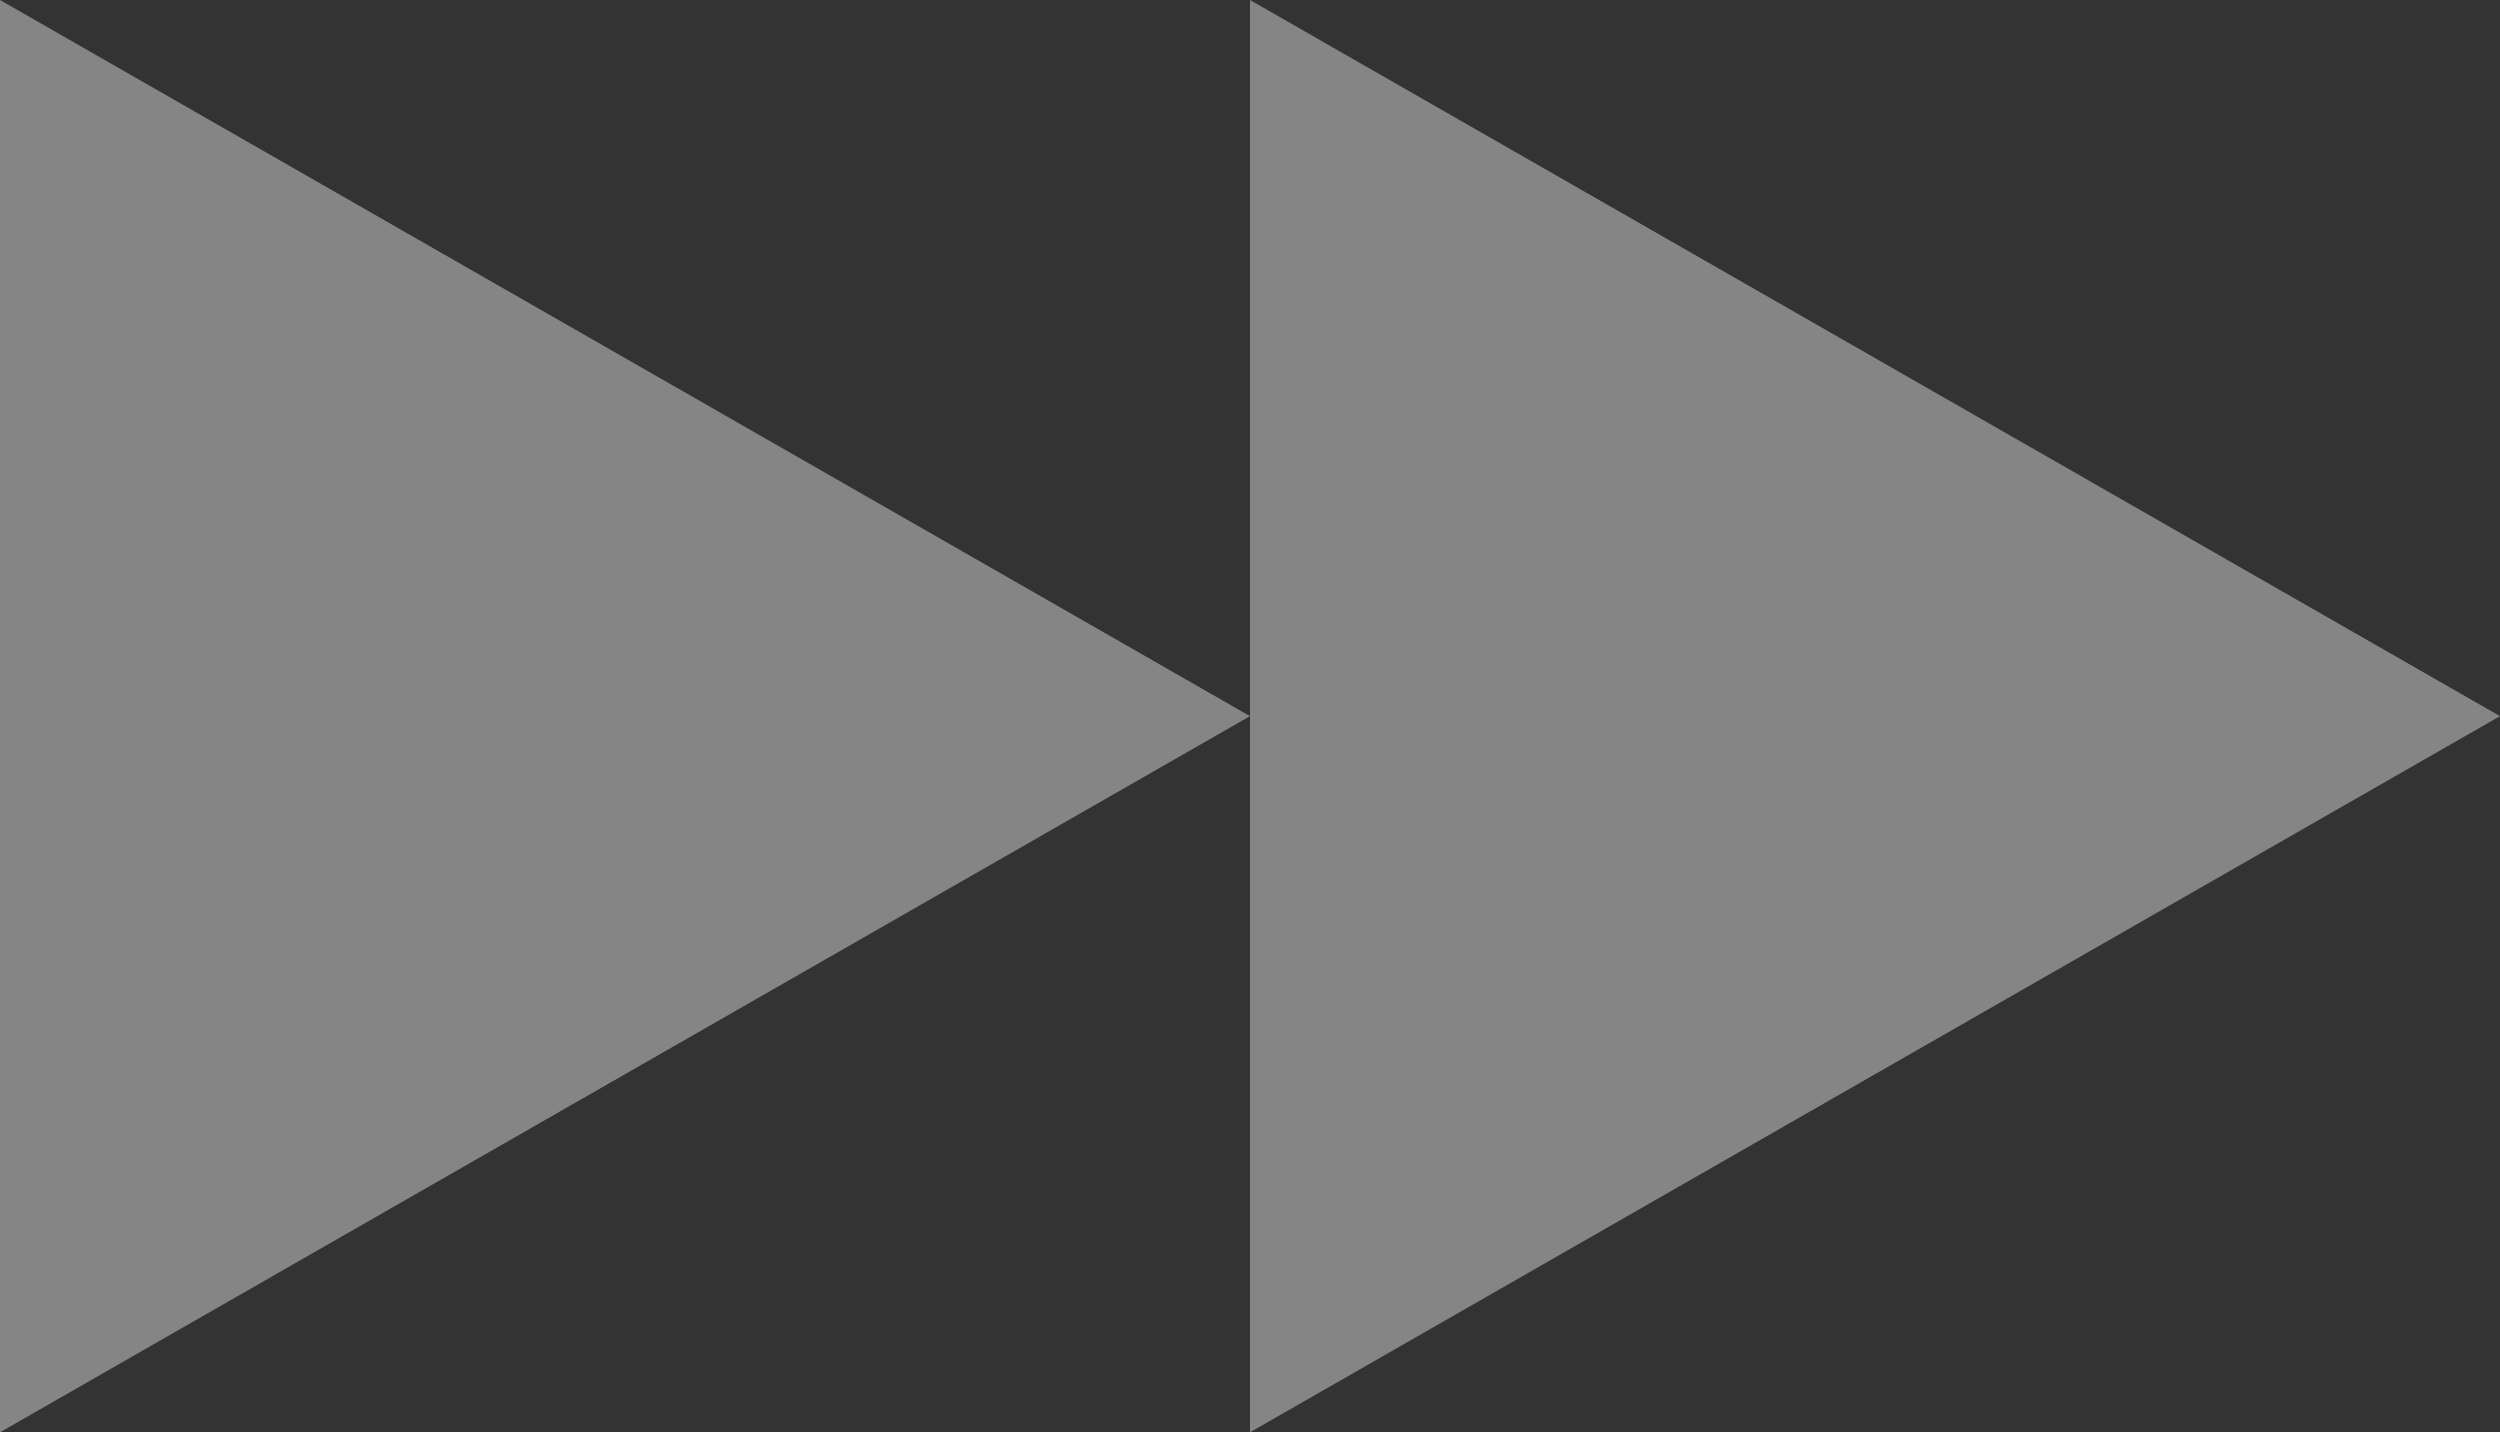 <svg xmlns="http://www.w3.org/2000/svg" width="67.2" height="38.5" viewBox="0 0 67.2 38.5"><rect x="0" y="0" width="67.2" height="38.5" fill="#333333" stroke="none"/><g transform="translate(-1192.3 -130)"><path d="M19.25,0,38.5,33.6H0Z" transform="translate(1259.5 130) rotate(90)" fill="#fff" opacity="0.4"/><path d="M19.25,0,38.5,33.6H0Z" transform="translate(1225.9 130) rotate(90)" fill="#fff" opacity="0.4"/></g></svg>